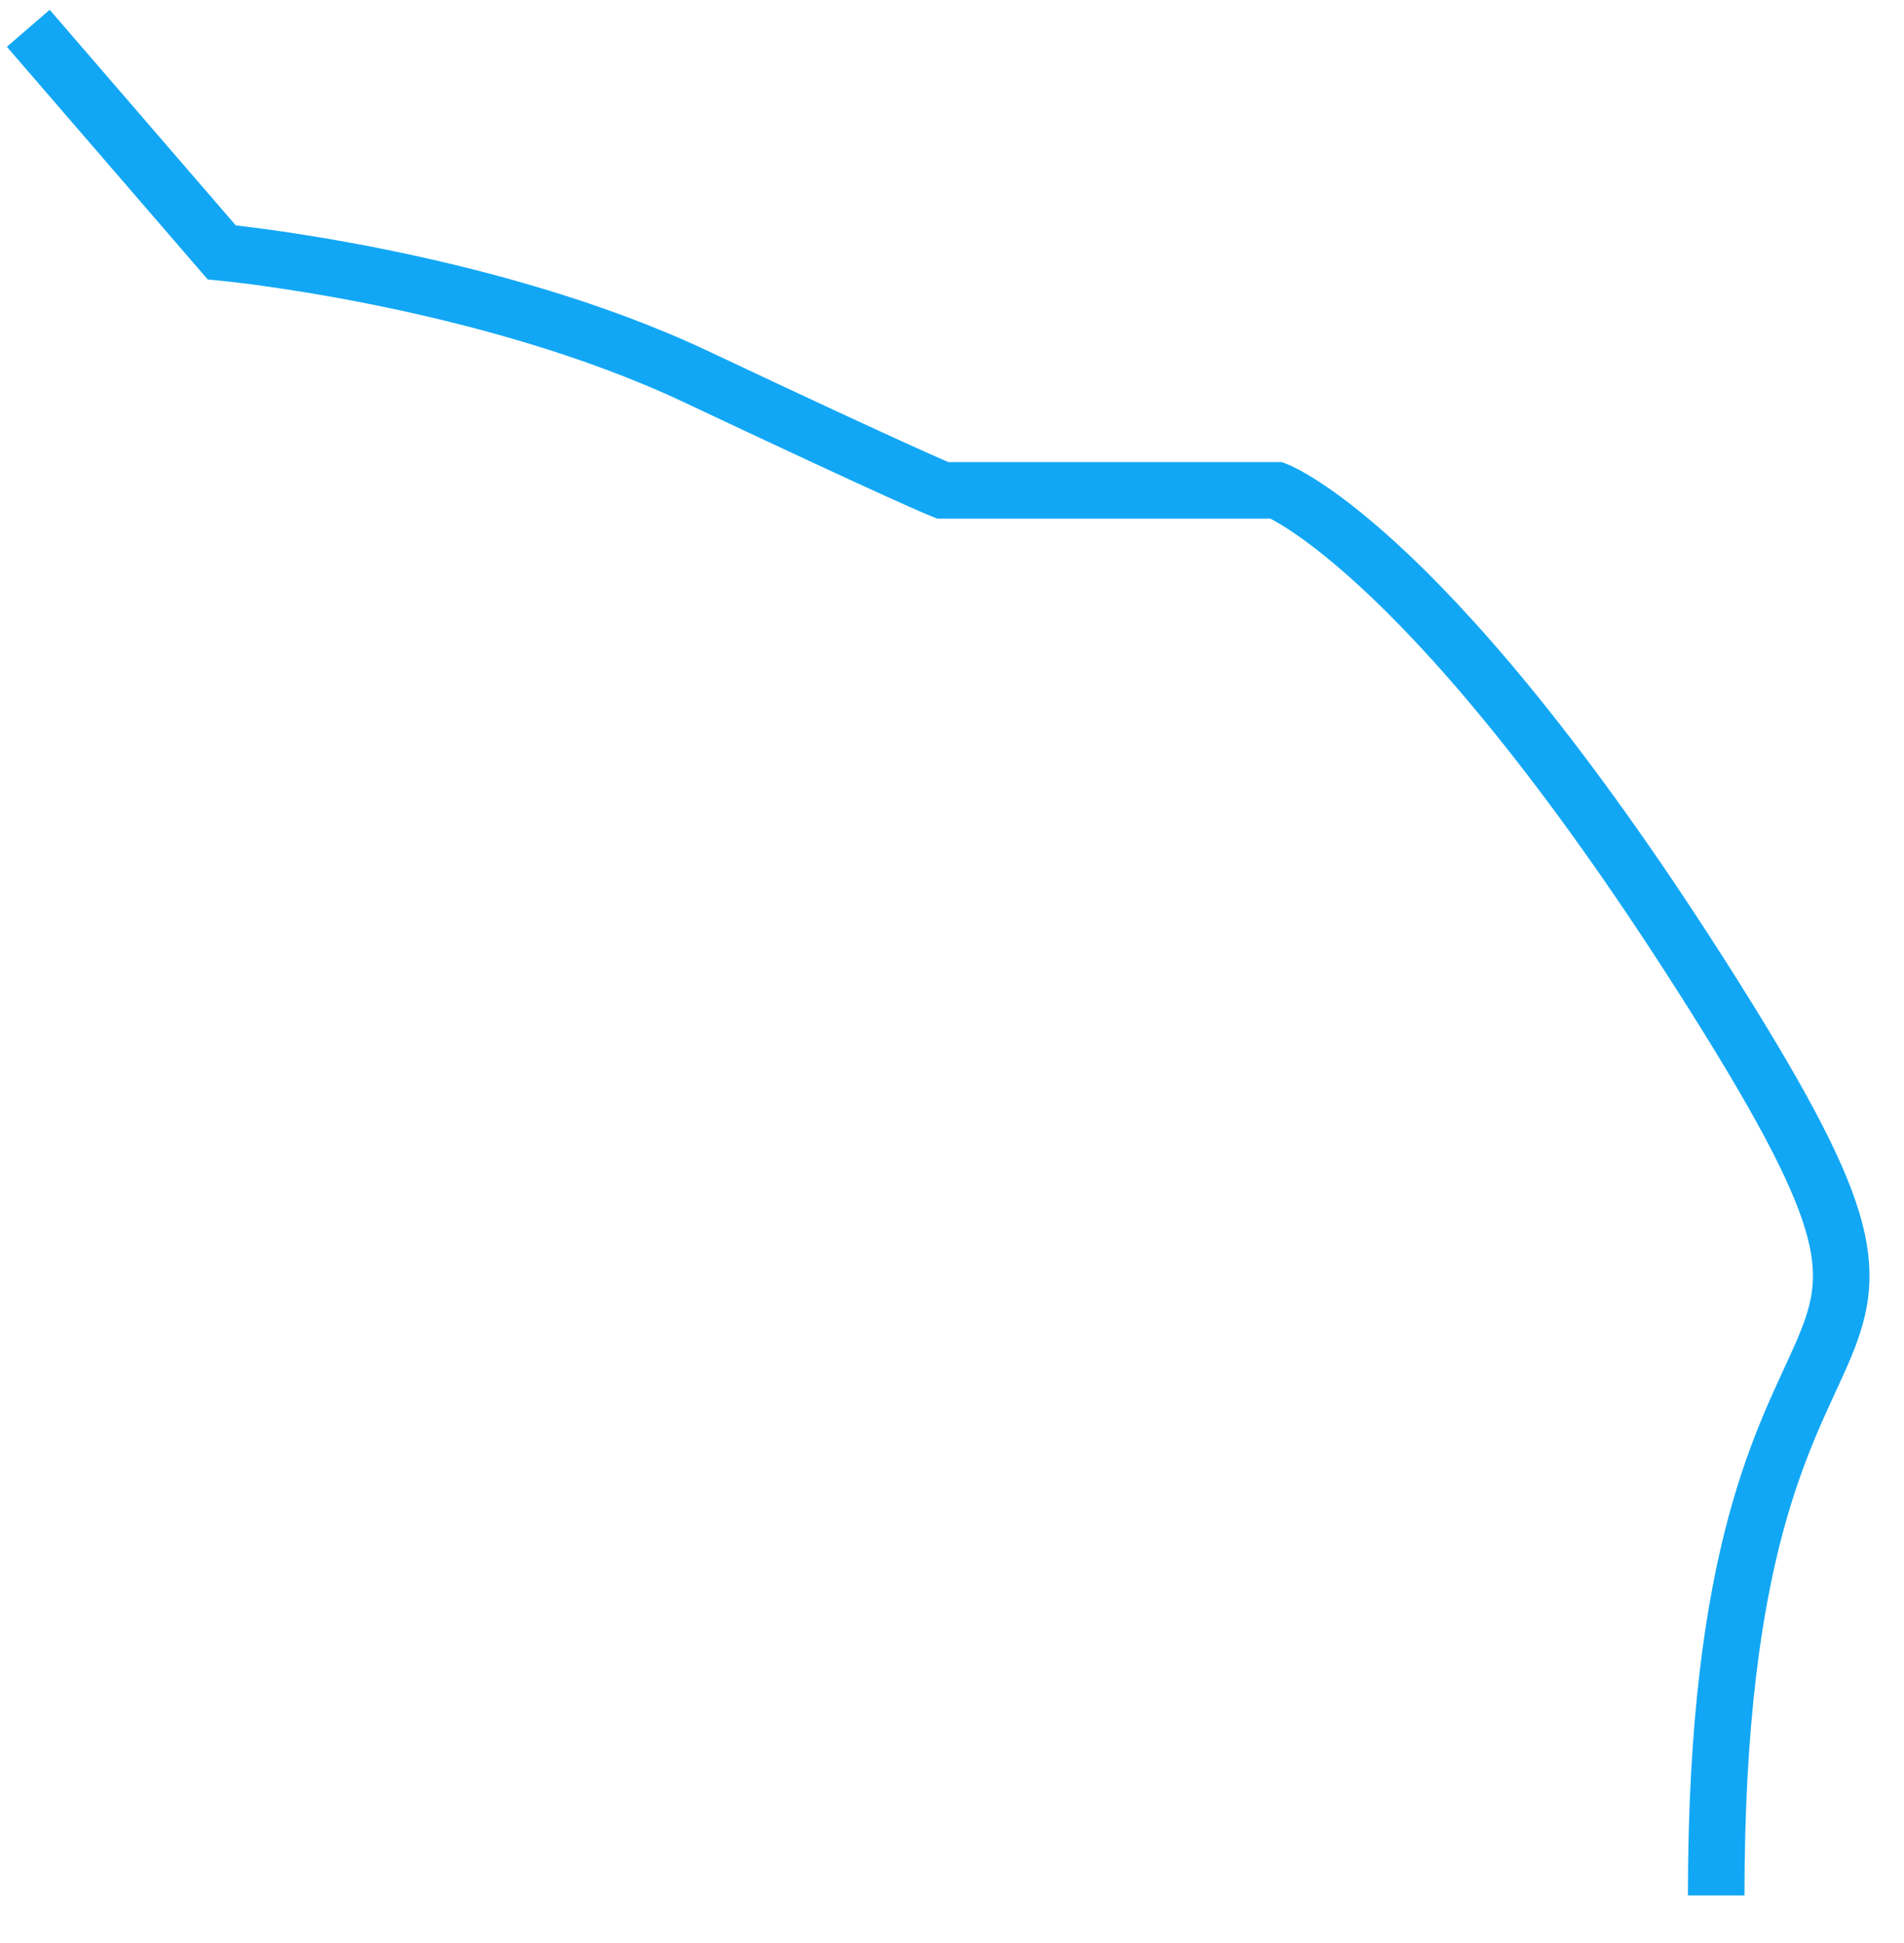 ﻿<?xml version="1.0" encoding="utf-8"?>
<svg version="1.1" xmlns:xlink="http://www.w3.org/1999/xlink" width="101px" height="103px" xmlns="http://www.w3.org/2000/svg">
  <g transform="matrix(1 0 0 1 -523.5 -33.5 )">
    <path d="M 89.538 99  C 89.538 62.04  104.462 75.24  89.538 51.48  C 74.615 27.72  66.221 24.5  66.221 24.5  L 48.5 24.5  C 48.5 24.5  46.635 23.76  35.442 18.48  C 24.25 13.2  10.26 11.88  10.26 11.88  L 0 0  " stroke-width="3" stroke="#12a7f5" fill="none" transform="matrix(1 0 0 1 525 35 )" />
  </g>
</svg>